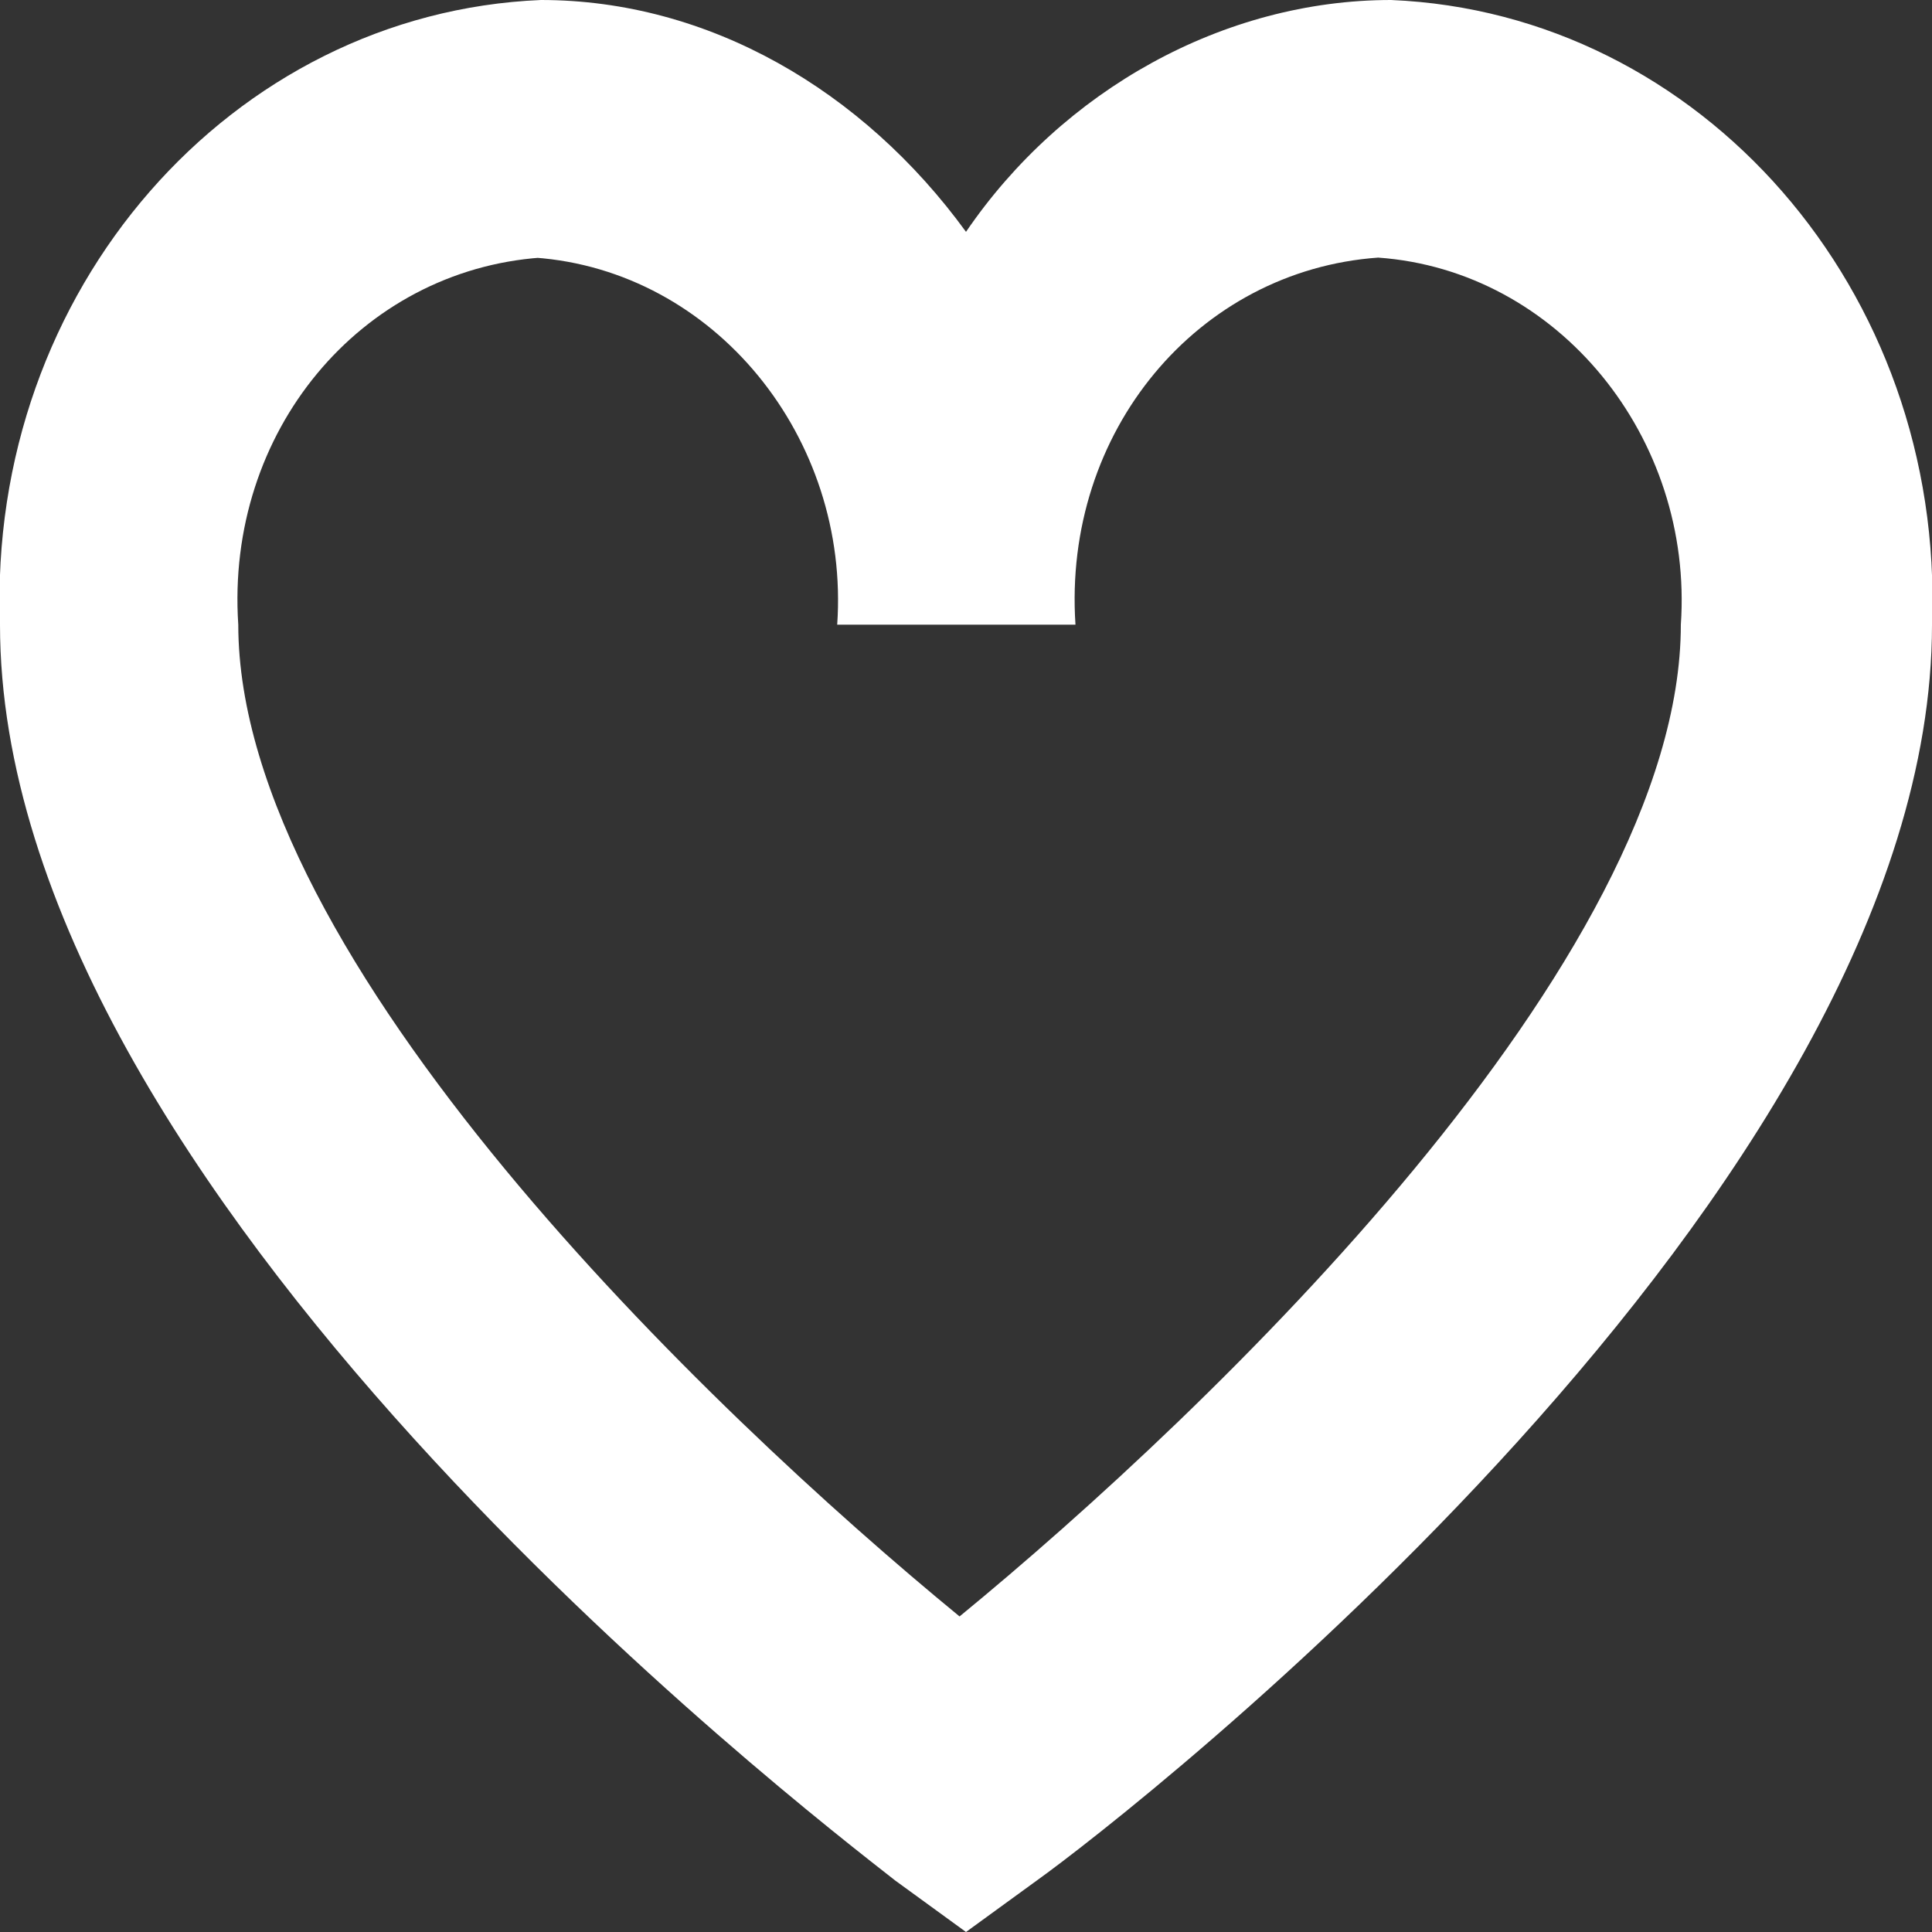 <svg xmlns="http://www.w3.org/2000/svg" data-name="Layer 1" viewBox="0 0 30 30"><rect x="0" y="0" width="30" height="30" fill="#333333" stroke="none"/><path fill="#fff" d="m15 30-1.1-.8C12.5 28.1 0 18.5 0 9.7-.2 4.5 3.6.2 8.4 0c2.6 0 5 1.4 6.6 3.6C16.5 1.4 19 0 21.6 0c4.8.2 8.6 4.5 8.4 9.7 0 8.8-12.5 18.5-13.9 19.5zM8.4 4c-2.8.2-4.9 2.7-4.7 5.7 0 5.2 7.3 12.2 11.2 15.4 3.9-3.2 11.2-10.2 11.2-15.4.2-2.9-1.9-5.5-4.7-5.7-2.8.2-4.9 2.7-4.7 5.7H13c.2-2.9-1.9-5.5-4.7-5.7Z"/></svg>